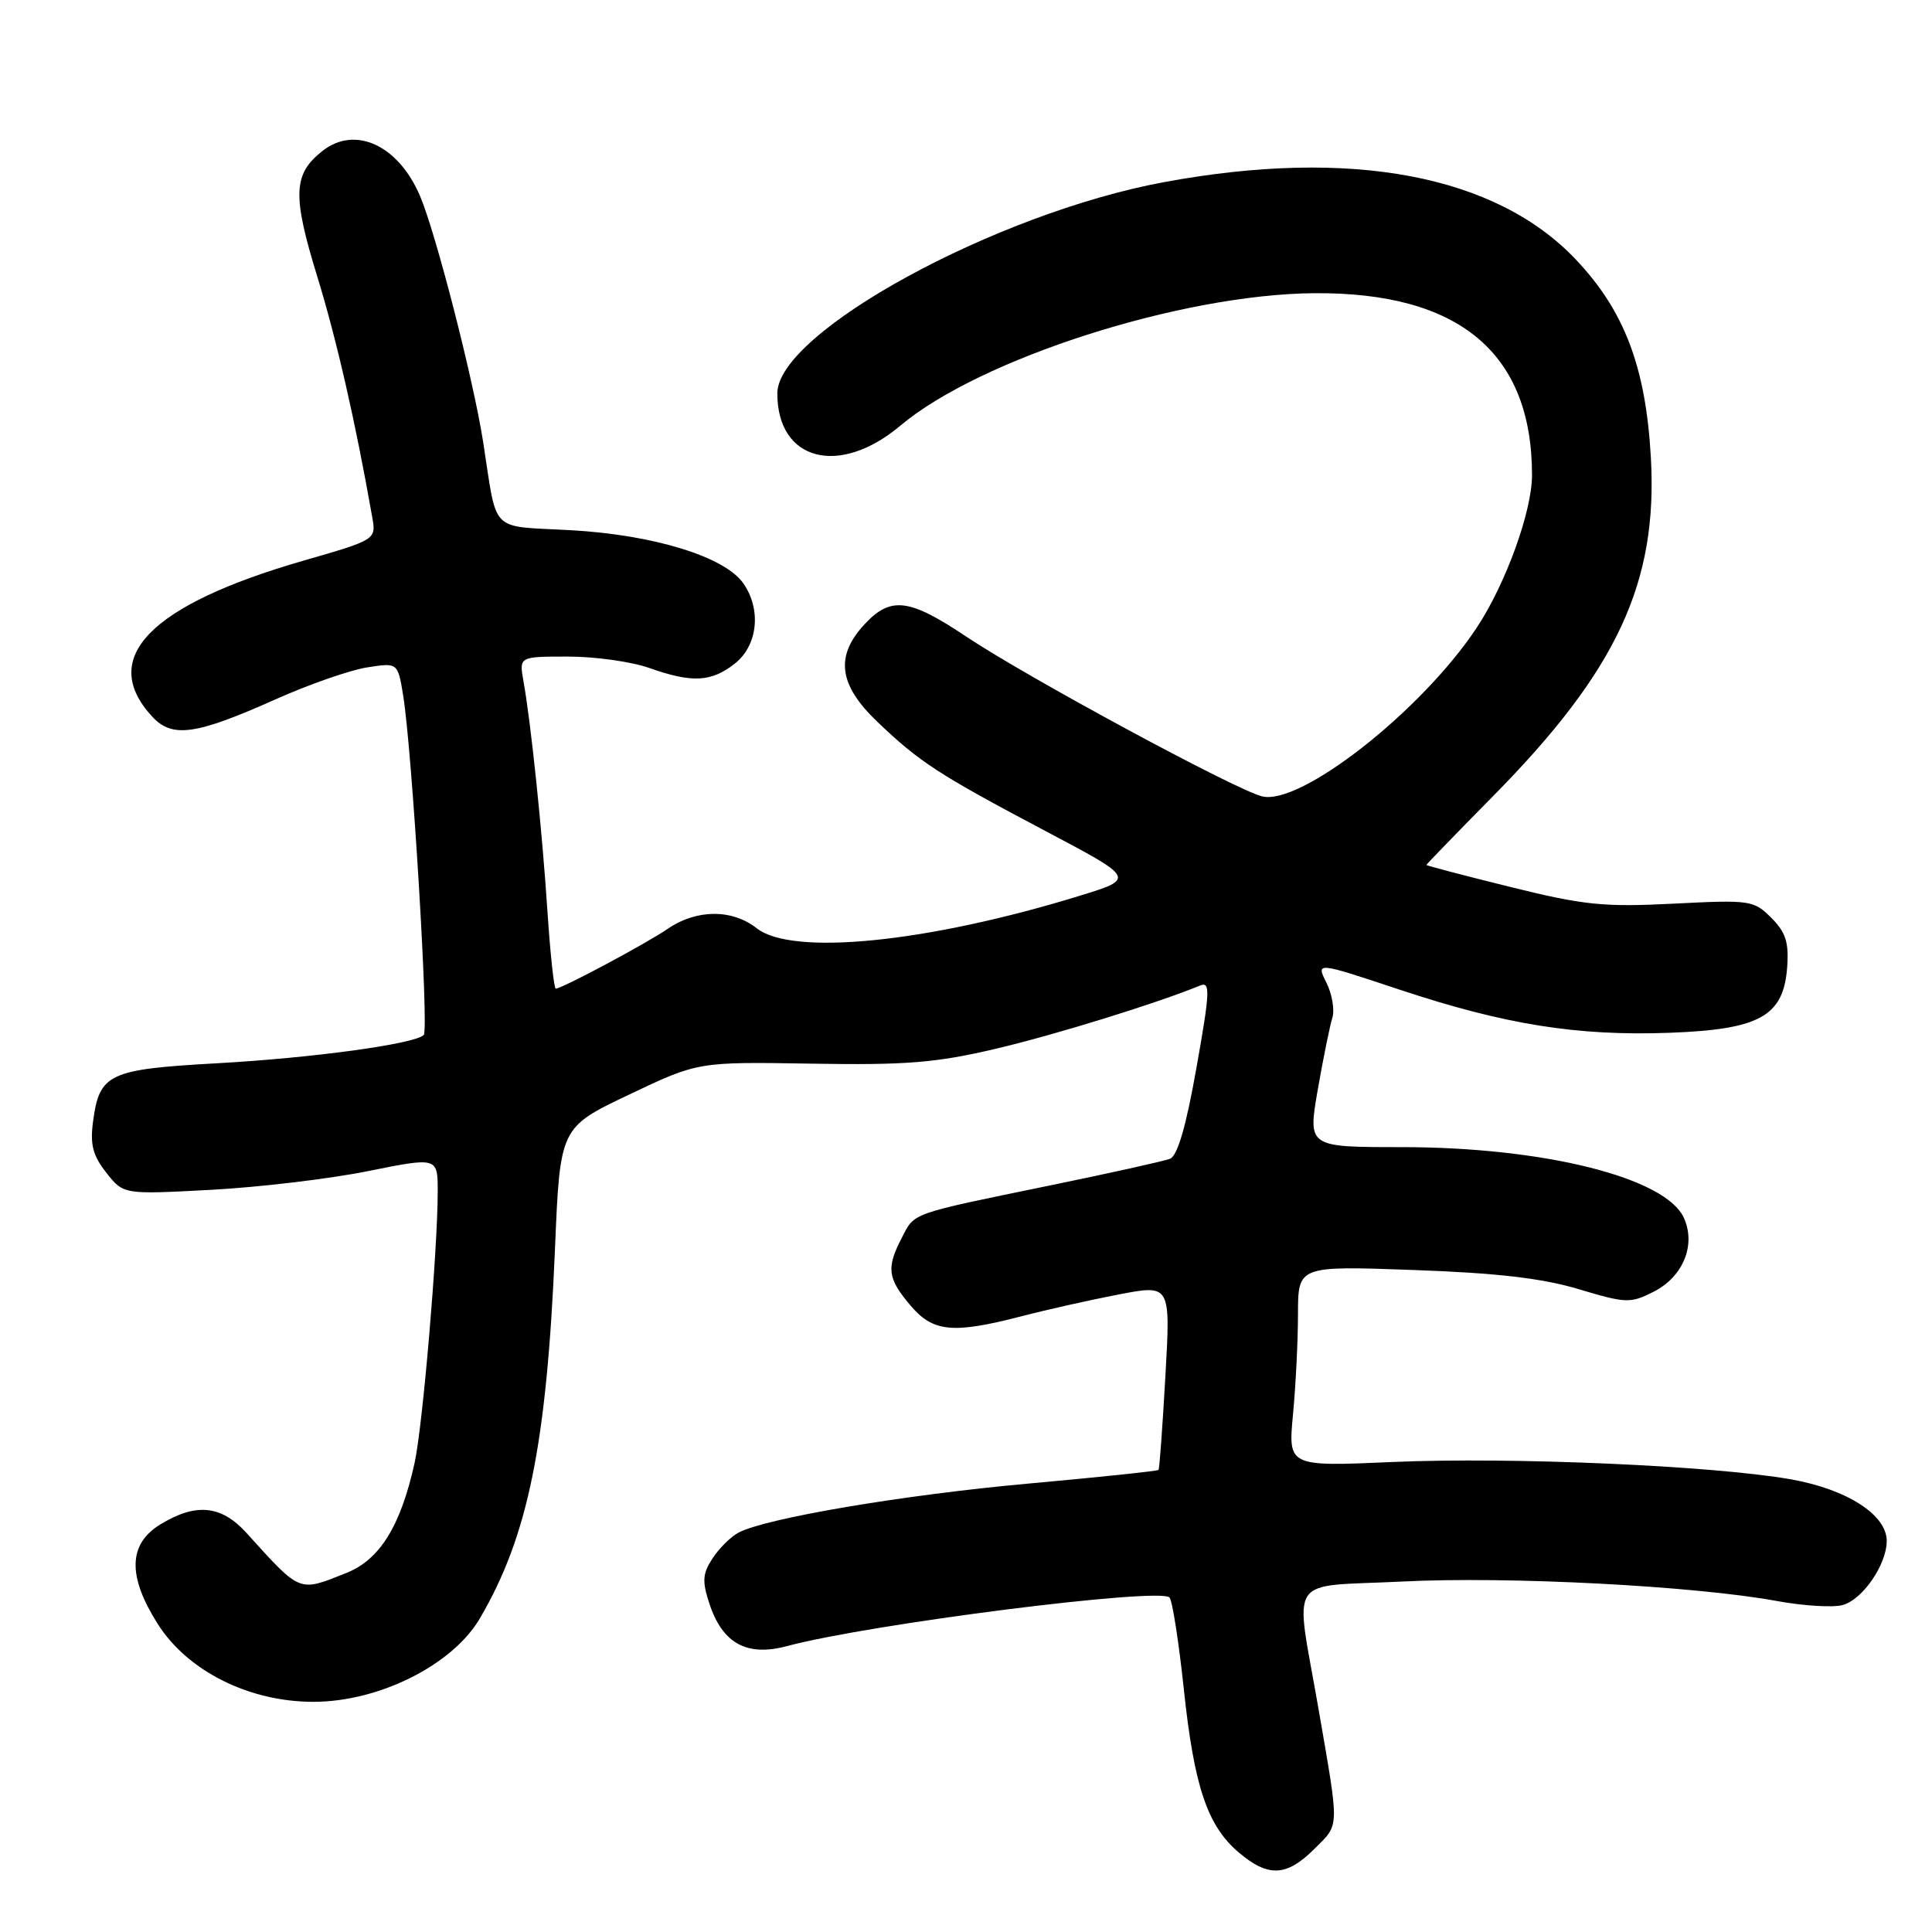 <?xml version="1.0" encoding="UTF-8" standalone="no"?>
<!DOCTYPE svg PUBLIC "-//W3C//DTD SVG 1.1//EN" "http://www.w3.org/Graphics/SVG/1.1/DTD/svg11.dtd" >
<svg xmlns="http://www.w3.org/2000/svg" xmlns:xlink="http://www.w3.org/1999/xlink" version="1.1" viewBox="0 0 256 256">
 <g >
 <path fill="currentColor"
d=" M 174.18 244.97 C 177.53 241.63 177.50 242.58 174.72 226.50 C 171.57 208.31 170.24 210.34 185.83 209.56 C 199.92 208.85 224.60 210.14 235.55 212.16 C 238.94 212.78 242.79 213.02 244.11 212.69 C 246.76 212.02 250.00 207.34 250.00 204.18 C 250.00 200.72 244.74 197.34 237.31 196.02 C 227.07 194.21 200.27 193.04 184.59 193.72 C 170.68 194.33 170.68 194.33 171.33 187.41 C 171.69 183.61 171.99 177.63 171.99 174.12 C 172.00 167.73 172.00 167.73 187.25 168.28 C 198.31 168.67 204.34 169.37 209.18 170.82 C 215.48 172.71 216.04 172.72 219.12 171.16 C 223.03 169.17 224.75 164.95 223.12 161.37 C 220.69 156.03 204.57 152.00 185.69 152.00 C 173.29 152.00 173.29 152.00 174.61 144.39 C 175.34 140.20 176.21 135.93 176.54 134.88 C 176.87 133.84 176.52 131.74 175.76 130.22 C 174.38 127.45 174.38 127.45 185.44 131.13 C 199.37 135.76 208.99 137.30 221.22 136.85 C 233.18 136.41 236.33 134.66 236.81 128.16 C 237.05 124.87 236.62 123.53 234.70 121.61 C 232.38 119.29 231.91 119.22 221.74 119.74 C 212.47 120.21 209.85 119.94 200.10 117.52 C 193.99 116.01 189.00 114.70 189.00 114.61 C 189.00 114.53 193.00 110.40 197.88 105.45 C 214.26 88.84 219.68 77.20 218.75 60.64 C 218.08 48.66 215.26 41.21 208.82 34.40 C 198.19 23.17 179.00 19.56 154.26 24.13 C 131.90 28.26 103.00 44.05 103.00 52.13 C 103.00 61.07 111.19 63.22 119.29 56.41 C 129.84 47.53 156.51 38.99 174.14 38.85 C 193.34 38.70 203.00 46.76 203.00 62.96 C 203.00 67.77 199.50 77.41 195.65 83.21 C 188.34 94.22 172.31 106.80 167.22 105.52 C 163.66 104.63 136.01 89.69 128.01 84.34 C 120.45 79.28 118.02 78.99 114.54 82.74 C 110.63 86.96 111.13 90.75 116.25 95.64 C 121.89 101.02 124.36 102.62 138.48 110.09 C 150.47 116.42 150.47 116.42 142.98 118.72 C 122.84 124.91 104.97 126.70 100.27 123.00 C 97.01 120.44 92.31 120.46 88.50 123.06 C 85.54 125.08 74.45 131.00 73.64 131.00 C 73.41 131.00 72.91 126.39 72.54 120.75 C 71.84 110.07 70.36 95.84 69.36 90.25 C 68.78 87.00 68.78 87.00 75.26 87.00 C 78.83 87.00 83.66 87.67 86.00 88.50 C 91.72 90.52 94.23 90.39 97.37 87.93 C 100.41 85.53 100.92 80.76 98.49 77.29 C 96.02 73.77 86.66 70.88 75.73 70.26 C 64.69 69.64 65.95 70.90 64.01 58.50 C 62.69 50.14 57.76 30.92 55.66 25.98 C 52.79 19.24 47.07 16.59 42.73 20.00 C 38.84 23.06 38.72 25.84 42.02 36.58 C 44.59 44.92 47.10 55.89 49.32 68.51 C 49.85 71.51 49.85 71.51 40.18 74.30 C 19.77 80.19 12.98 87.23 20.21 95.00 C 22.84 97.82 25.97 97.38 36.50 92.67 C 40.90 90.70 46.35 88.80 48.61 88.44 C 52.71 87.79 52.71 87.79 53.42 92.15 C 54.60 99.36 56.85 136.45 56.15 137.14 C 54.92 138.34 41.49 140.18 28.73 140.89 C 14.40 141.69 13.17 142.26 12.33 148.61 C 11.92 151.66 12.30 153.13 14.09 155.39 C 16.36 158.28 16.36 158.28 27.93 157.66 C 34.29 157.32 43.66 156.21 48.75 155.18 C 58.00 153.32 58.00 153.32 58.00 157.91 C 57.99 165.73 56.01 188.99 54.93 193.87 C 53.09 202.19 50.33 206.65 45.93 208.41 C 39.53 210.97 39.90 211.12 32.67 203.13 C 29.32 199.44 25.98 199.11 21.25 201.99 C 16.99 204.59 16.88 208.84 20.90 215.18 C 24.86 221.43 33.00 225.50 41.52 225.50 C 50.23 225.50 59.97 220.62 63.59 214.44 C 69.97 203.54 72.45 191.37 73.54 165.44 C 74.21 149.39 74.21 149.39 83.36 145.04 C 92.50 140.69 92.50 140.69 107.50 140.94 C 120.11 141.15 124.01 140.83 131.94 138.97 C 139.91 137.09 153.24 132.96 159.04 130.58 C 160.39 130.03 160.33 131.41 158.54 141.46 C 157.16 149.28 156.03 153.16 155.02 153.55 C 154.21 153.86 147.01 155.46 139.02 157.10 C 120.45 160.92 121.23 160.65 119.49 164.02 C 117.43 168.00 117.60 169.37 120.59 172.92 C 123.62 176.52 126.19 176.78 135.36 174.41 C 138.74 173.53 144.56 172.23 148.30 171.51 C 155.11 170.21 155.11 170.21 154.42 182.36 C 154.04 189.04 153.64 194.62 153.51 194.77 C 153.39 194.92 145.69 195.73 136.40 196.57 C 119.73 198.07 101.42 201.17 97.84 203.09 C 96.83 203.63 95.28 205.16 94.41 206.50 C 93.09 208.52 93.02 209.52 94.00 212.50 C 95.74 217.77 98.96 219.54 104.27 218.12 C 115.17 215.19 153.78 210.29 154.97 211.68 C 155.35 212.13 156.20 217.59 156.86 223.80 C 158.23 236.77 159.99 241.97 164.19 245.50 C 168.08 248.78 170.50 248.65 174.18 244.97 Z "/>
</g>
</svg>
